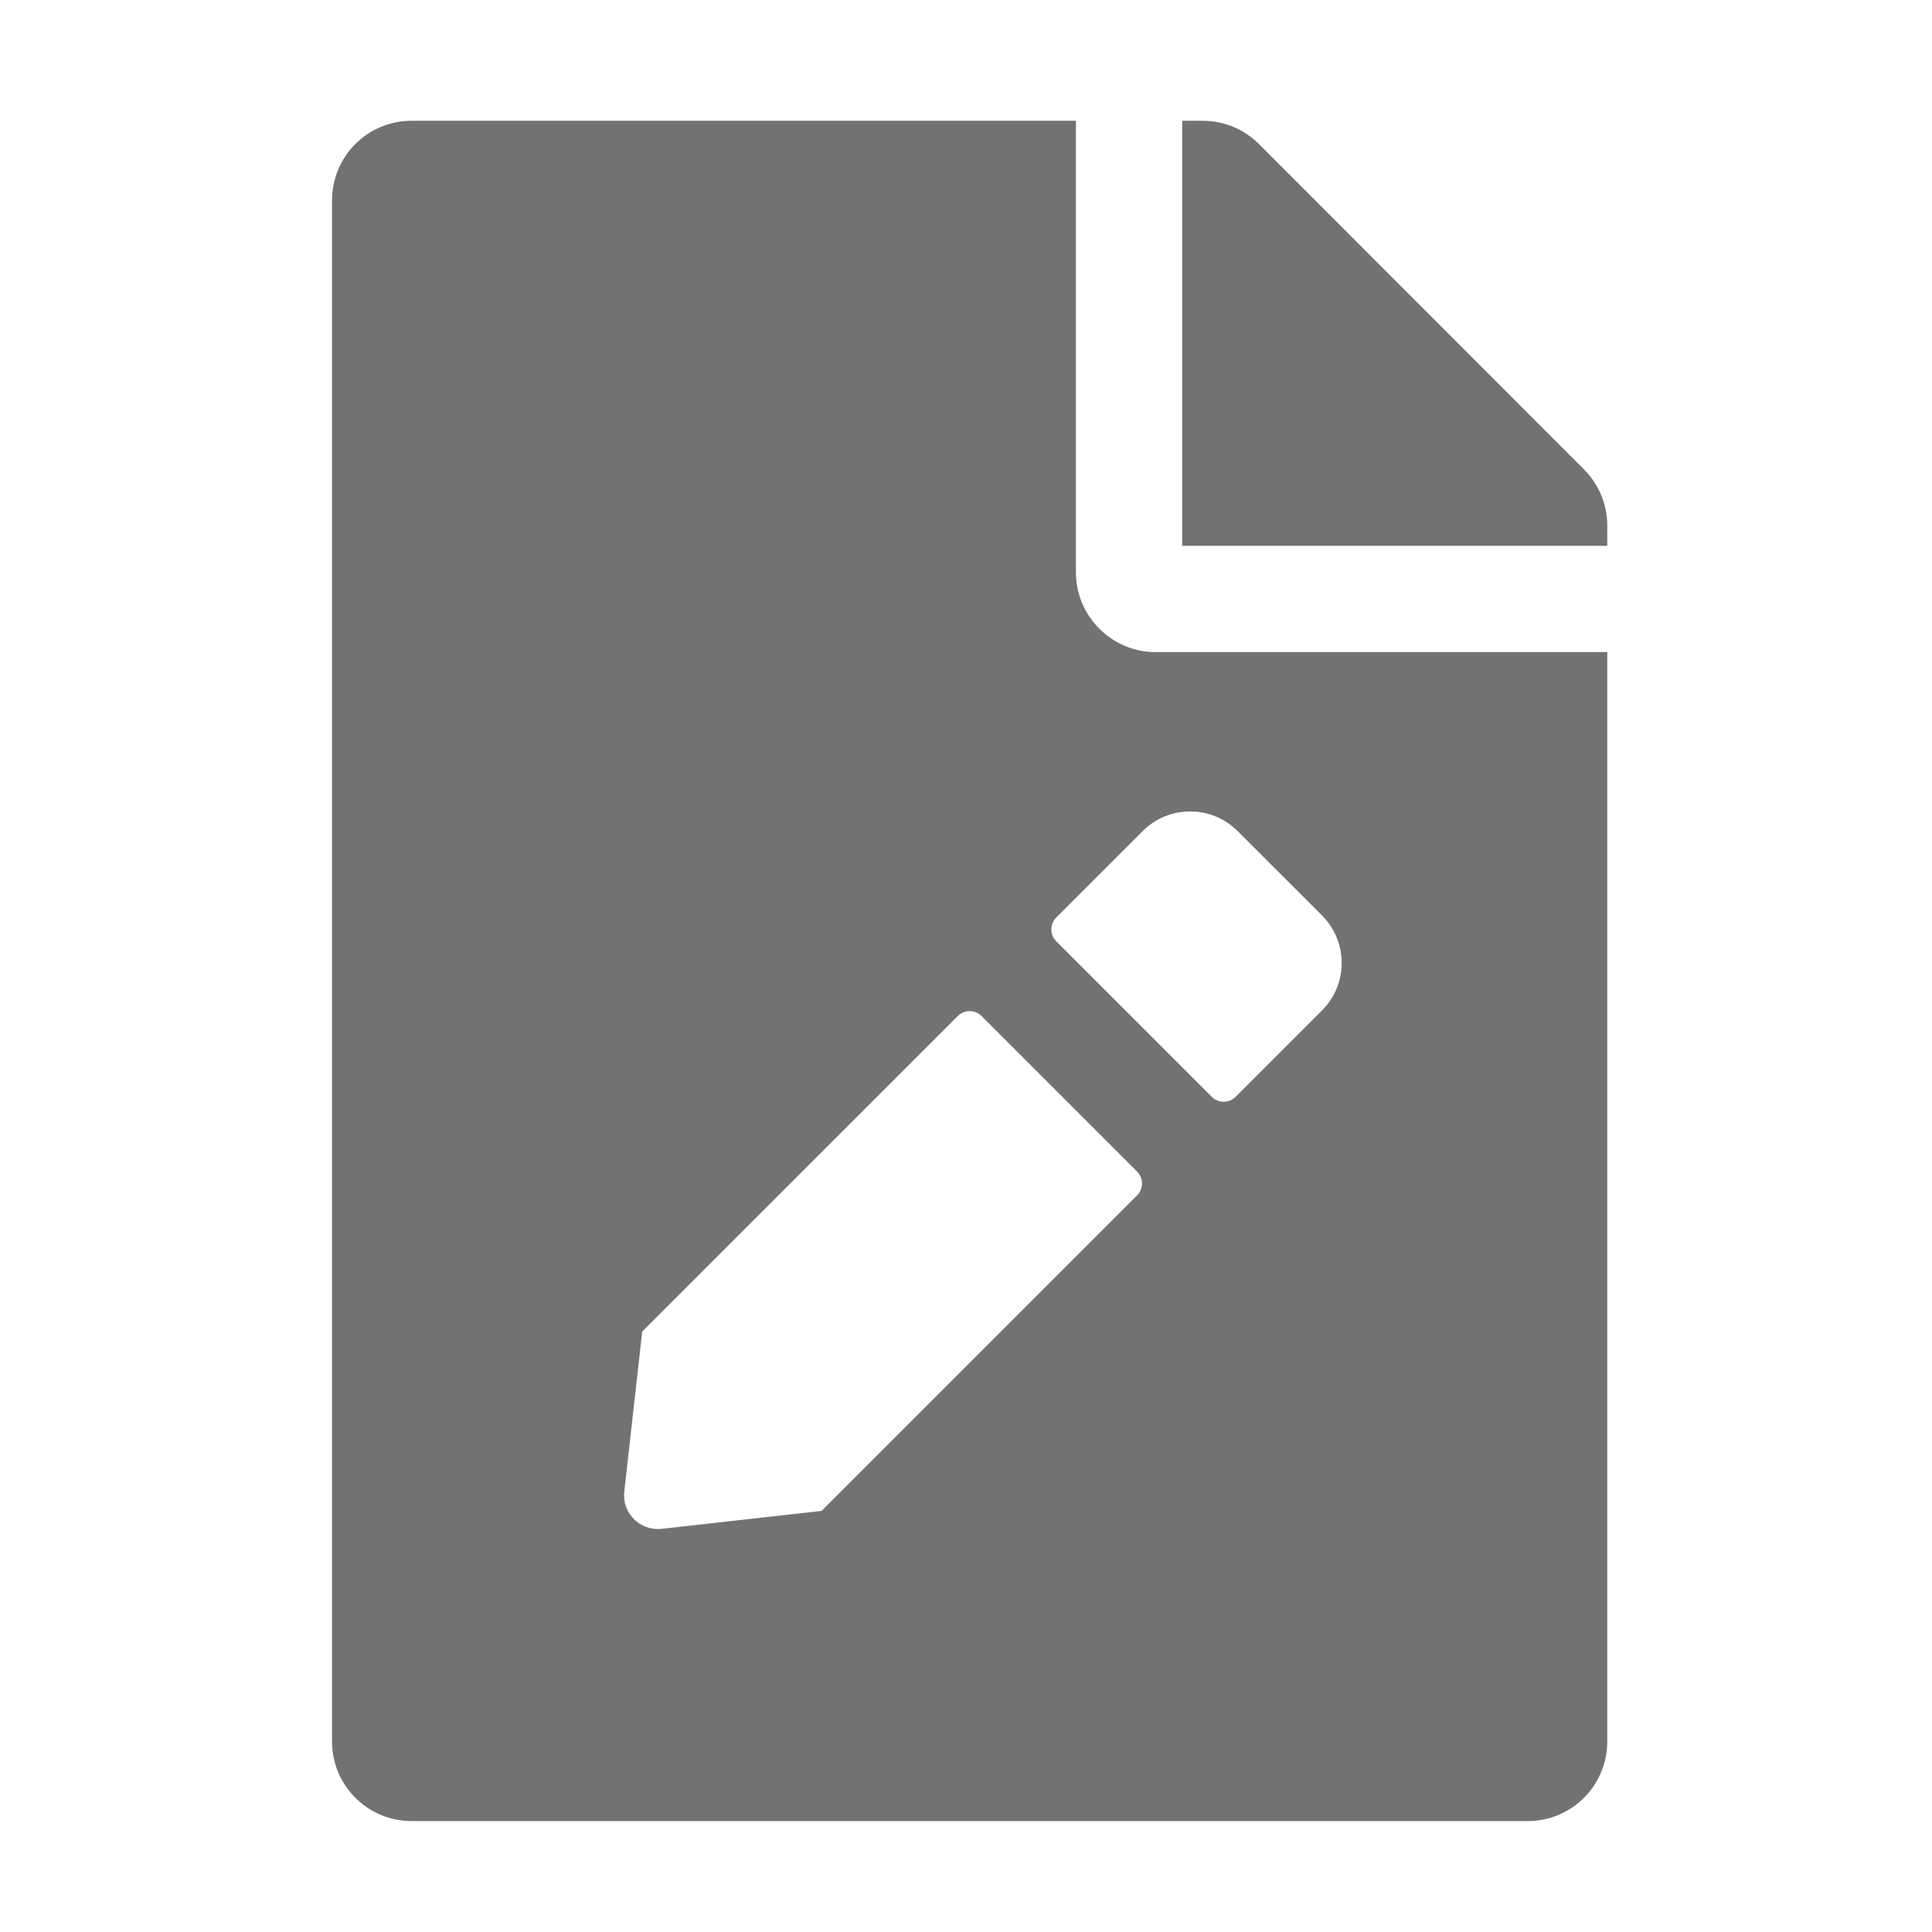 ﻿<?xml version='1.0' encoding='UTF-8'?>
<svg viewBox="-5.499 -2 31.997 32" xmlns="http://www.w3.org/2000/svg">
  <g transform="matrix(0.055, 0, 0, 0.055, 0, 0)">
    <path d="M384, 121.9L384, 128L256, 128L256, 0L262.1, 0C268.5, 0 274.6, 2.5 279.1, 7L377, 105C381.5, 109.5 384, 115.6 384, 121.9zM248, 160L384, 160L384, 488C384, 501.3 373.3, 512 360, 512L24, 512C10.7, 512 0, 501.3 0, 488L0, 24C0, 10.7 10.7, 0 24, 0L224, 0L224, 136C224, 149.2 234.8, 160 248, 160zM188.4, 269.6L93.4, 364.6L88, 412.8C87.3, 419.2 92.7, 424.7 99.2, 424L147.4, 418.6L242.4, 323.6C244.4, 321.6 244.4, 318.4 242.4, 316.4L195.6, 269.6C193.6, 267.6 190.4, 267.6 188.4, 269.6zM298.1, 239.3L272.7, 213.9C264.8, 206 252, 206 244.1, 213.9L218.1, 239.9C216.1, 241.9 216.1, 245.1 218.1, 247.1L264.9, 293.9C266.9, 295.9 270.1, 295.9 272.1, 293.9L298.1, 267.9C306, 260 306, 247.2 298.1, 239.3z" fill="#727272" fill-opacity="1" class="Black" />
  </g>
</svg>